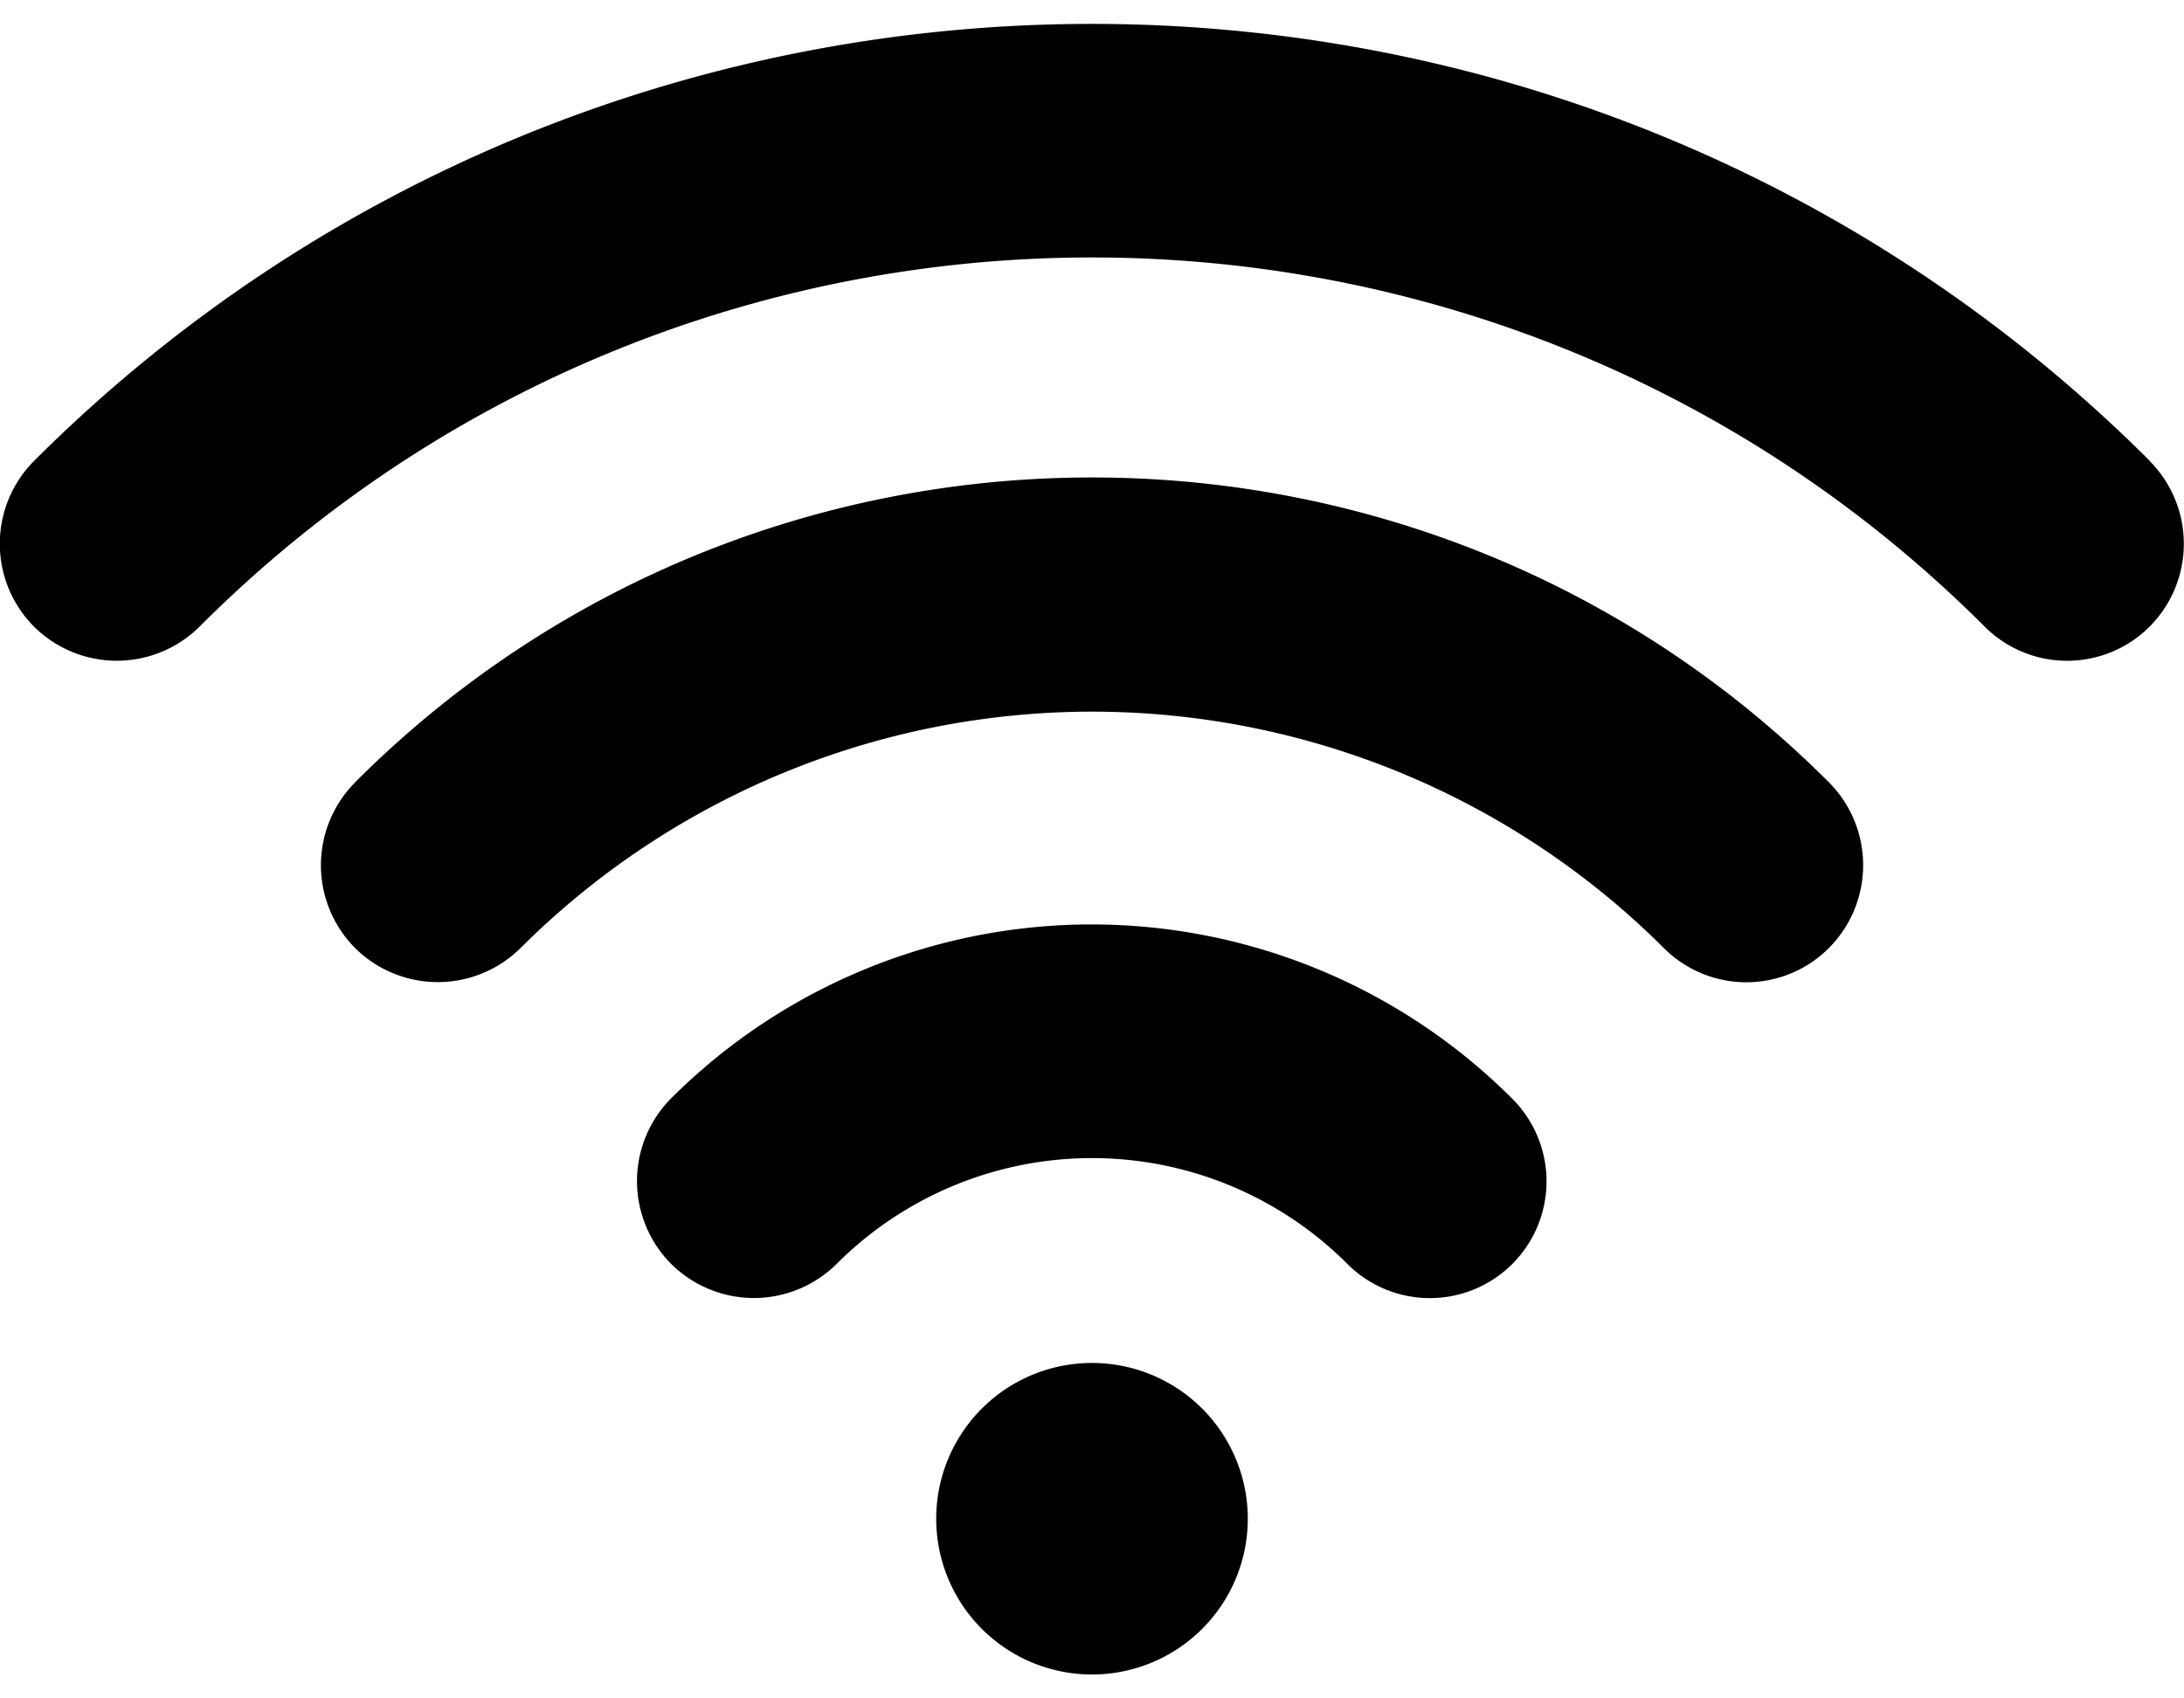 <svg xmlns="http://www.w3.org/2000/svg" width="18" height="14" viewBox="0 0 18 14">
  <path d="M2.926 6.45a.968.968 0 000 1.364.968.968 0 001.365 0 6.67 6.67 0 019.421 0 .961.961 0 001.362 0 .968.968 0 000-1.365c-3.348-3.351-8.8-3.351-12.148 0z"/>
  <path d="M5.531 9.054a.968.968 0 000 1.364.968.968 0 001.365 0 2.975 2.975 0 014.208 0 .961.961 0 001.361 0 .963.963 0 000-1.36 4.904 4.904 0 00-6.934-.004zM9 13.803a1.284 1.284 0 100-2.568 1.284 1.284 0 000 2.568zM17.719 3.8C12.91-1.004 5.089-1.004.28 3.8a.968.968 0 000 1.365.968.968 0 001.365 0c4.054-4.057 10.654-4.057 14.712 0a.961.961 0 001.36 0 .968.968 0 000-1.365z"/>
</svg>